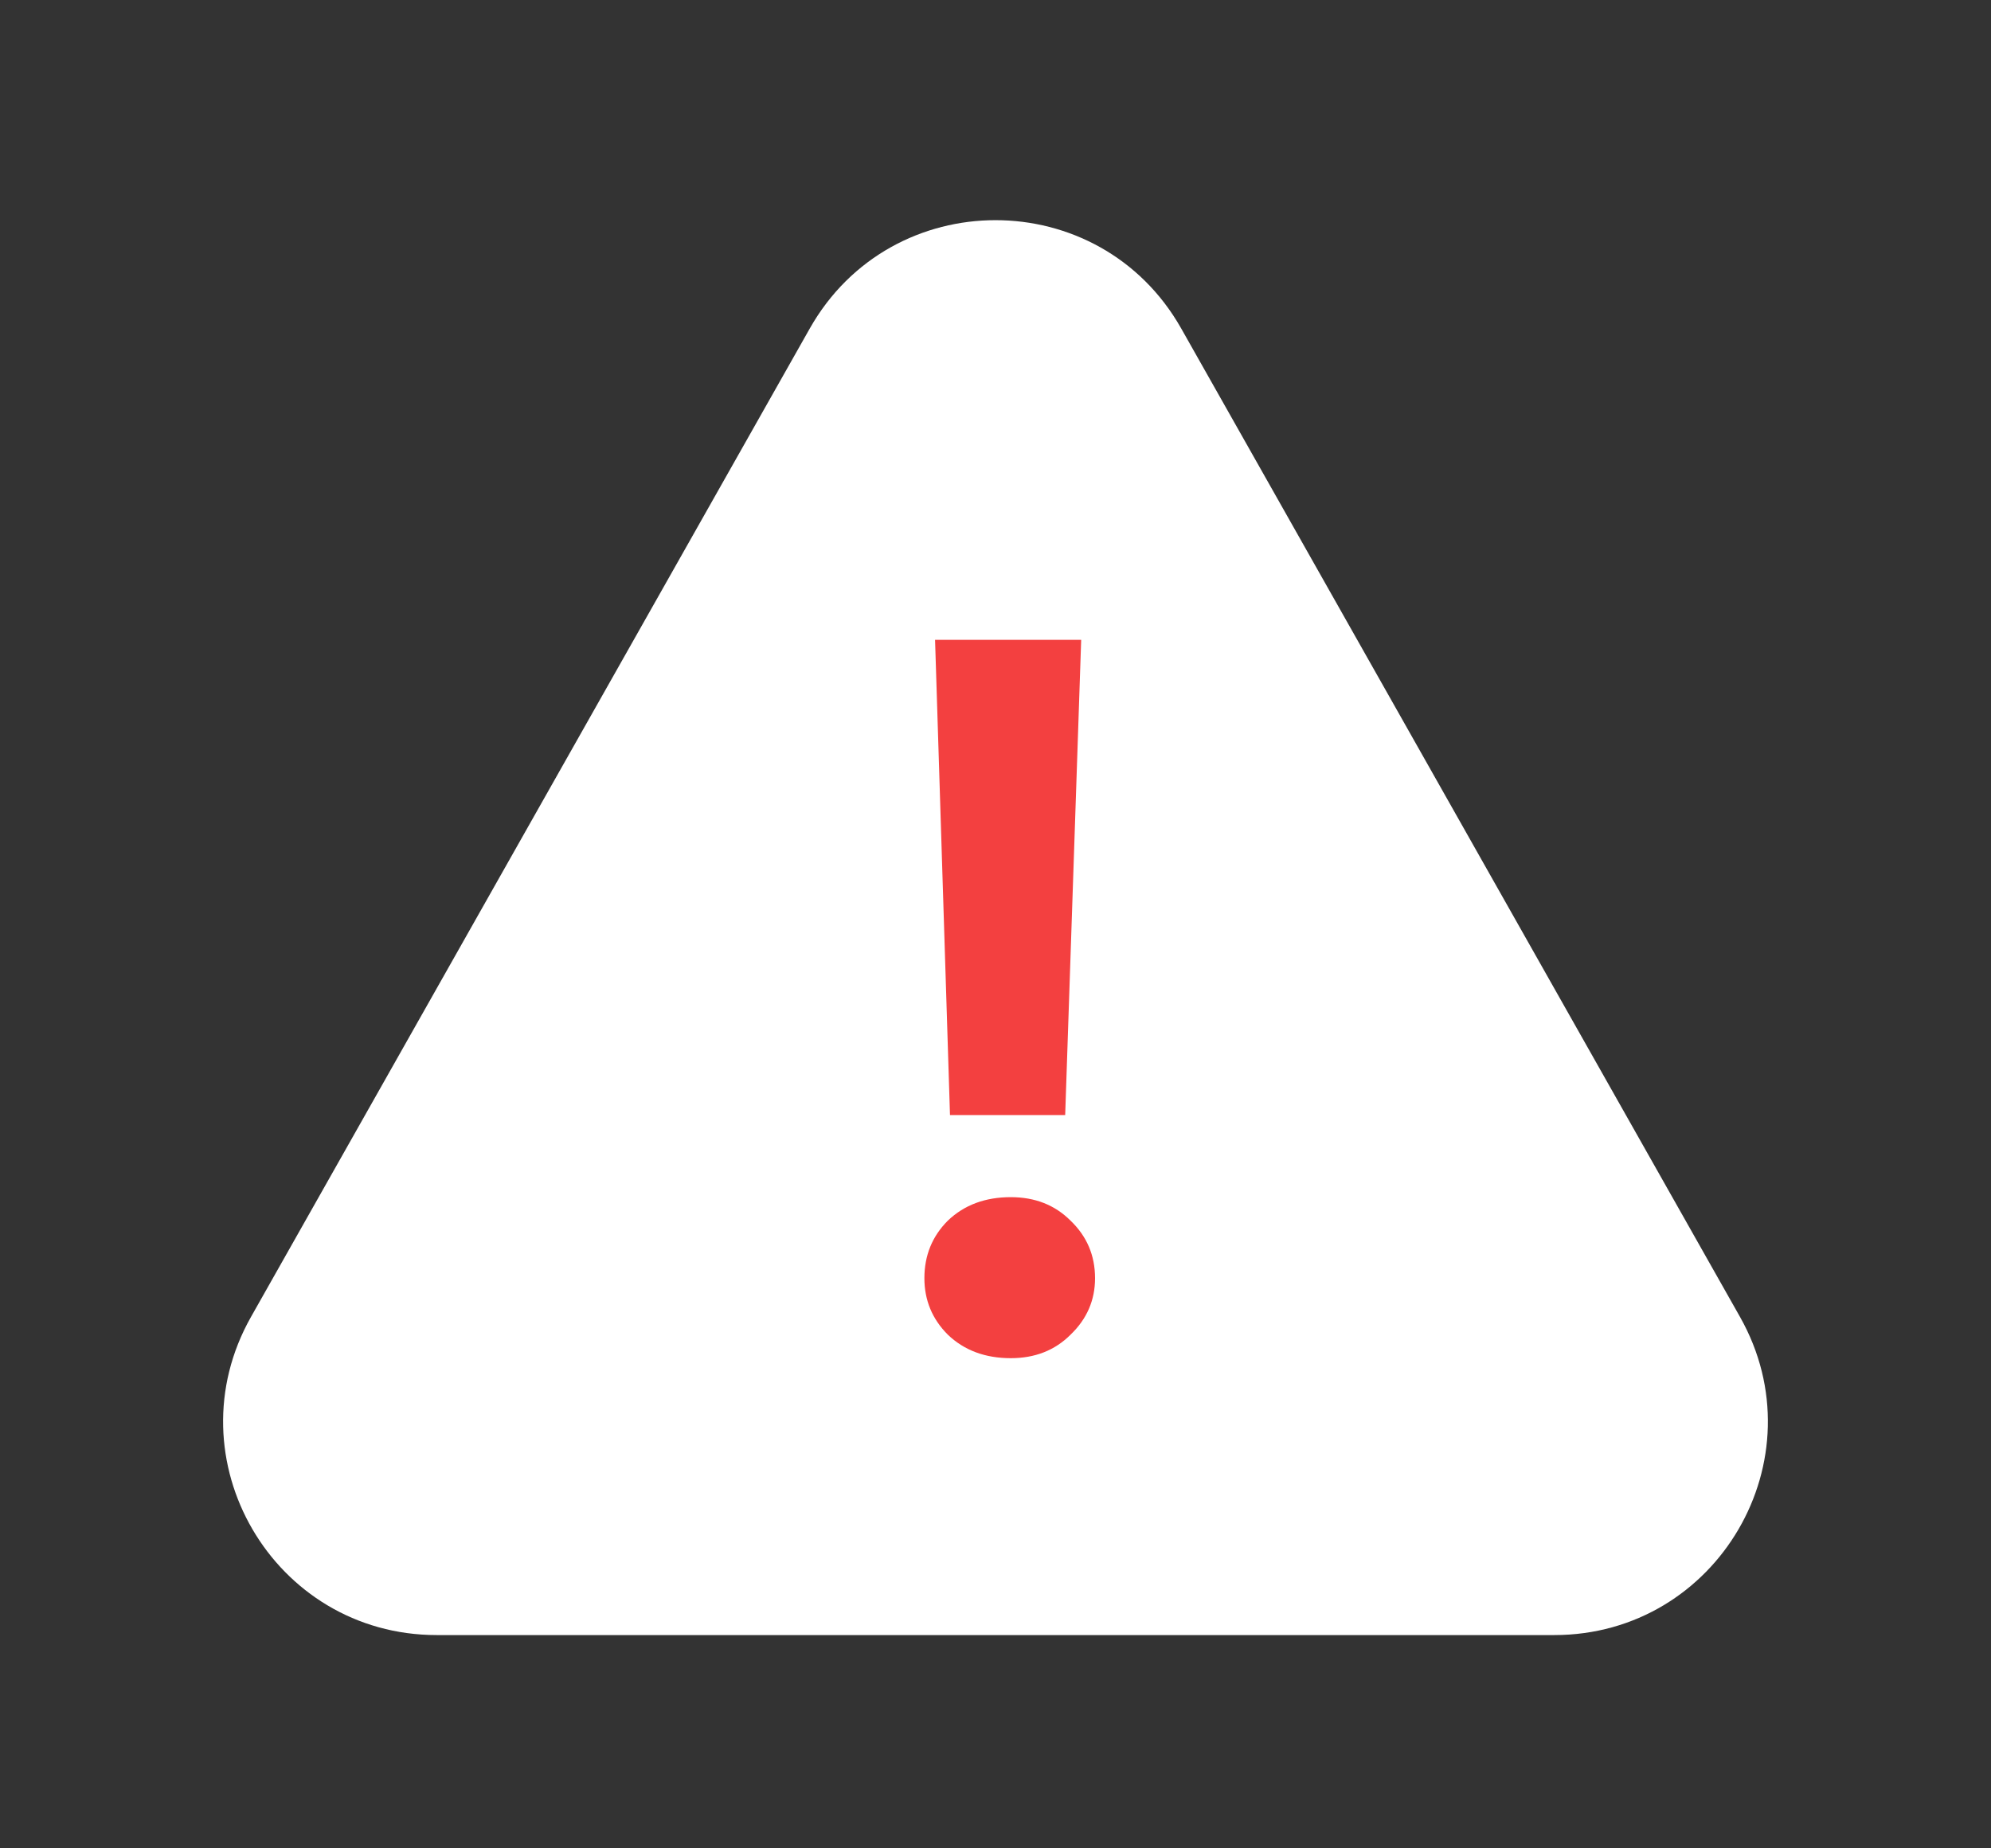 <svg width="28" height="26" viewBox="0 0 28 26" fill="none" xmlns="http://www.w3.org/2000/svg">
<rect x="0" y="0" width="28" height="26" fill="#333333" stroke="none"/>
<path d="M11.388 4.621C12.537 2.589 15.463 2.589 16.612 4.621L24.47 18.524C25.6 20.524 24.155 23 21.858 23H6.142C3.844 23 2.4 20.524 3.53 18.524L11.388 4.621Z" fill="white"/>
<path d="M13.36 15.685L13.15 9H15.205L14.98 15.685H13.36ZM14.215 19.105C13.855 19.105 13.56 18.995 13.33 18.775C13.11 18.555 13 18.29 13 17.98C13 17.66 13.11 17.39 13.33 17.17C13.56 16.95 13.855 16.84 14.215 16.84C14.555 16.84 14.835 16.95 15.055 17.17C15.285 17.39 15.4 17.66 15.4 17.98C15.4 18.29 15.285 18.555 15.055 18.775C14.835 18.995 14.555 19.105 14.215 19.105Z" fill="#F34040"/>
</svg>
